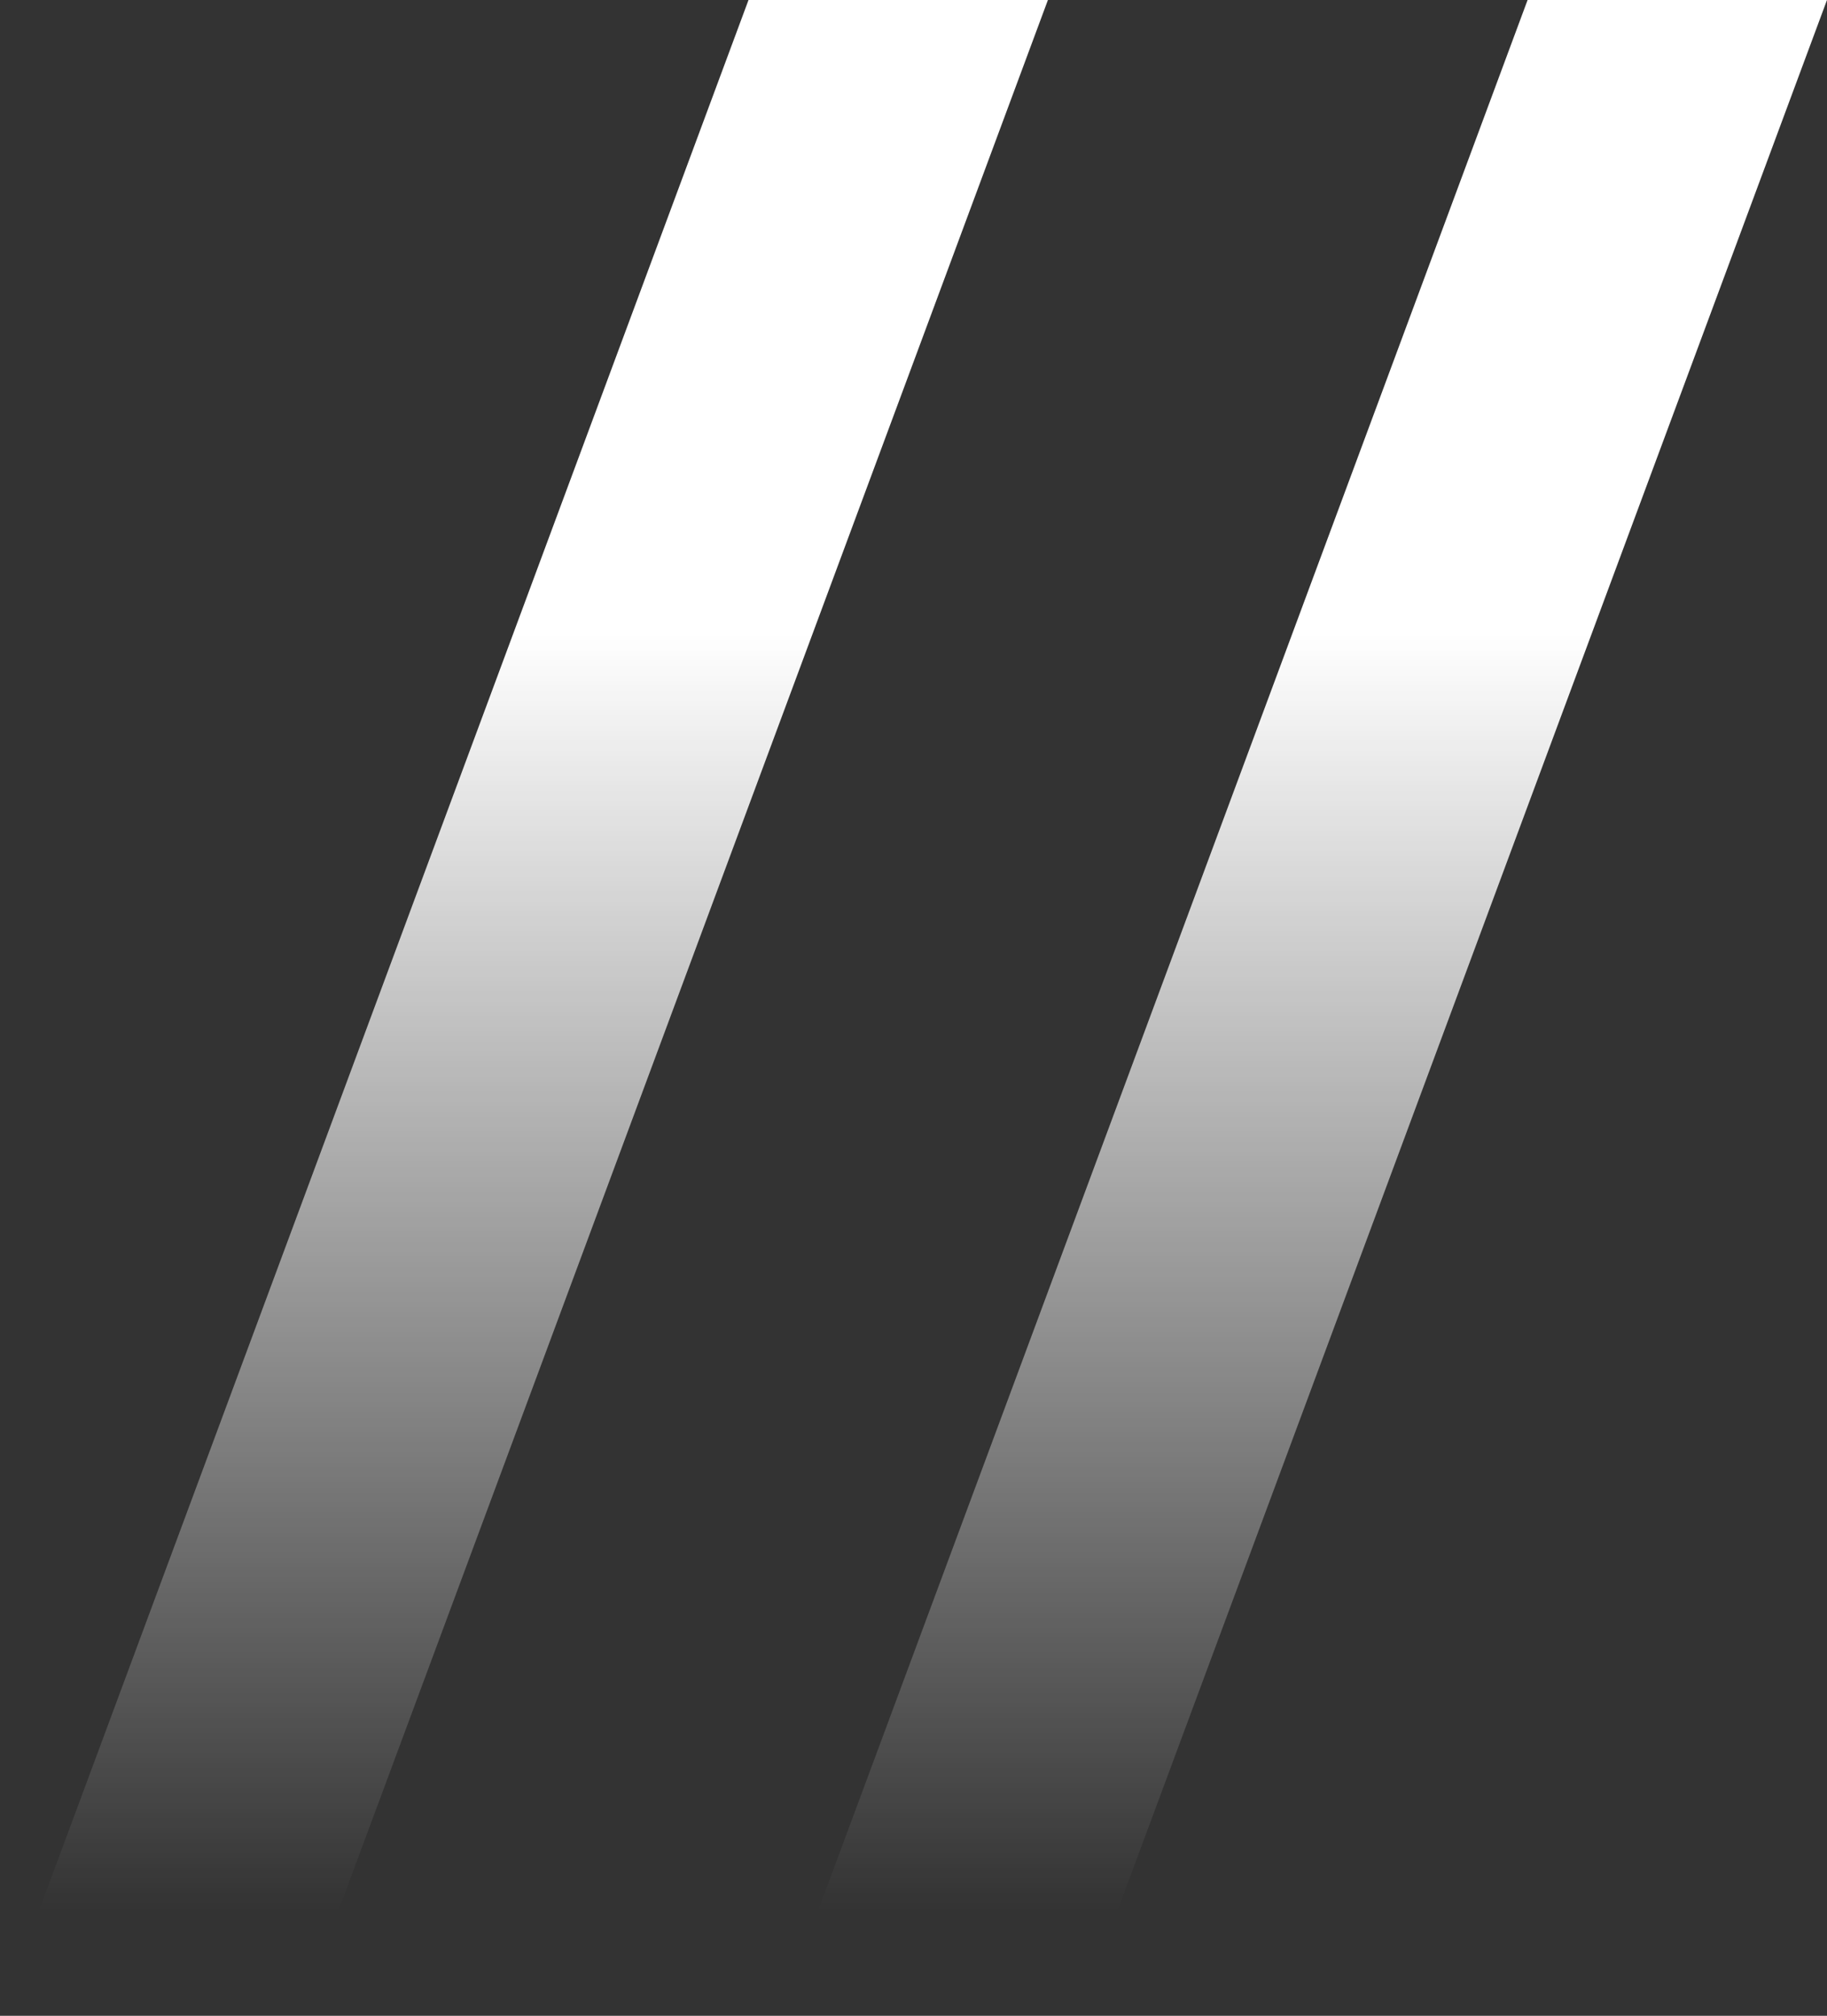 <svg width="194" height="214" viewBox="0 0 194 214" fill="none" xmlns="http://www.w3.org/2000/svg">
<rect x="0" y="0" width="194" height="214" fill="#333333" stroke="none"/>
<path d="M79.481 0H111.273L31.792 214H0L79.481 0Z" fill="url(#paint0_linear)"/>
<path d="M162.207 0H193.999L114.519 214H82.727L162.207 0Z" fill="url(#paint1_linear)"/>
<defs>
<linearGradient id="paint0_linear" x1="55.636" y1="31.58" x2="55.636" y2="202.854" gradientUnits="userSpaceOnUse">
<stop offset="0.208" stop-color="white"/>
<stop offset="1" stop-color="white" stop-opacity="0"/>
</linearGradient>
<linearGradient id="paint1_linear" x1="138.363" y1="31.58" x2="138.363" y2="202.854" gradientUnits="userSpaceOnUse">
<stop offset="0.208" stop-color="white"/>
<stop offset="1" stop-color="white" stop-opacity="0"/>
</linearGradient>
</defs>
</svg>
